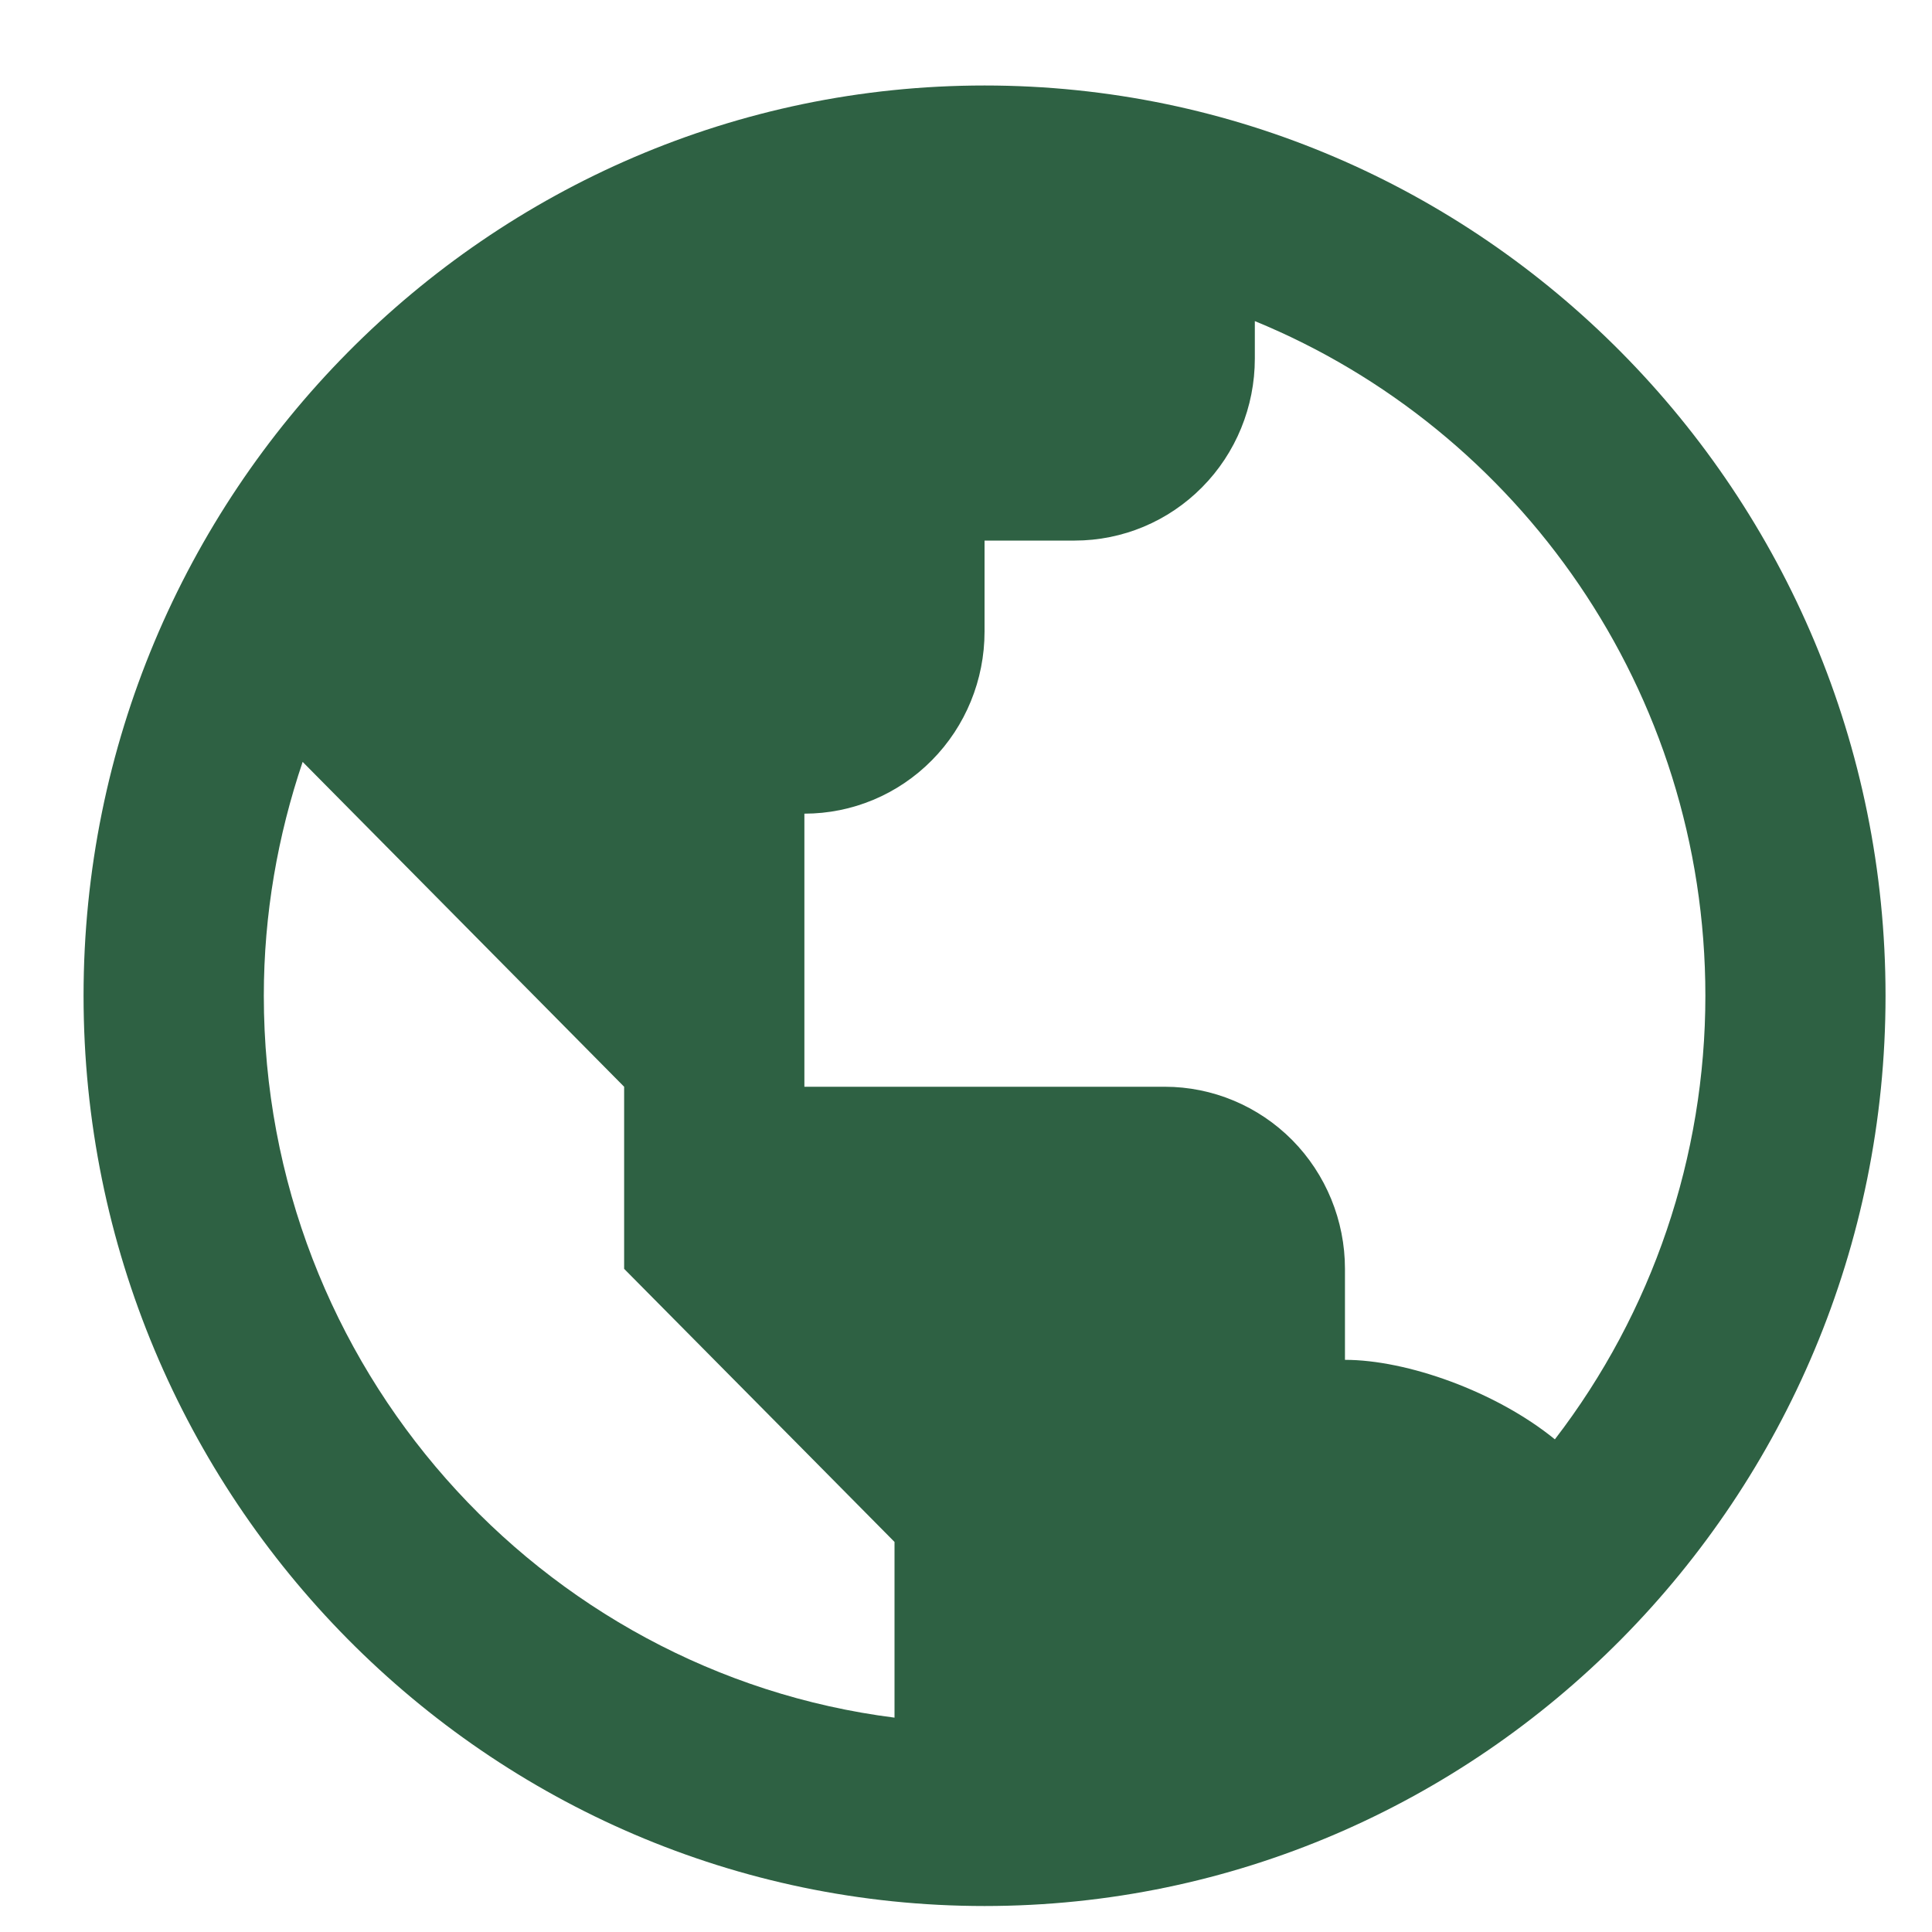 <svg width="20" height="20" viewBox="0 0 20 20" fill="none" xmlns="http://www.w3.org/2000/svg">
  <path d="M10.192 0.885C5.049 0.885 0.865 5.112 0.865 10.308C0.865 15.504 5.049 19.731 10.192 19.731C15.335 19.731 19.519 15.504 19.519 10.308C19.519 5.112 15.335 0.885 10.192 0.885ZM2.731 10.308C2.731 9.461 2.876 8.647 3.133 7.887L4.596 9.365L6.461 11.25V13.135L8.327 15.019L9.26 15.962V17.781C5.586 17.315 2.731 14.145 2.731 10.308ZM16.096 14.9C15.487 14.404 14.564 14.077 13.923 14.077V13.135C13.923 12.635 13.726 12.155 13.377 11.802C13.027 11.449 12.552 11.25 12.058 11.25H8.327V8.423C8.822 8.423 9.296 8.225 9.646 7.871C9.996 7.518 10.192 7.038 10.192 6.538V5.596H11.125C11.62 5.596 12.094 5.398 12.444 5.044C12.794 4.691 12.99 4.211 12.99 3.712V3.324C15.721 4.445 17.654 7.151 17.654 10.308C17.654 11.971 17.106 13.586 16.096 14.9Z" fill="#2E6143"/>
</svg>
